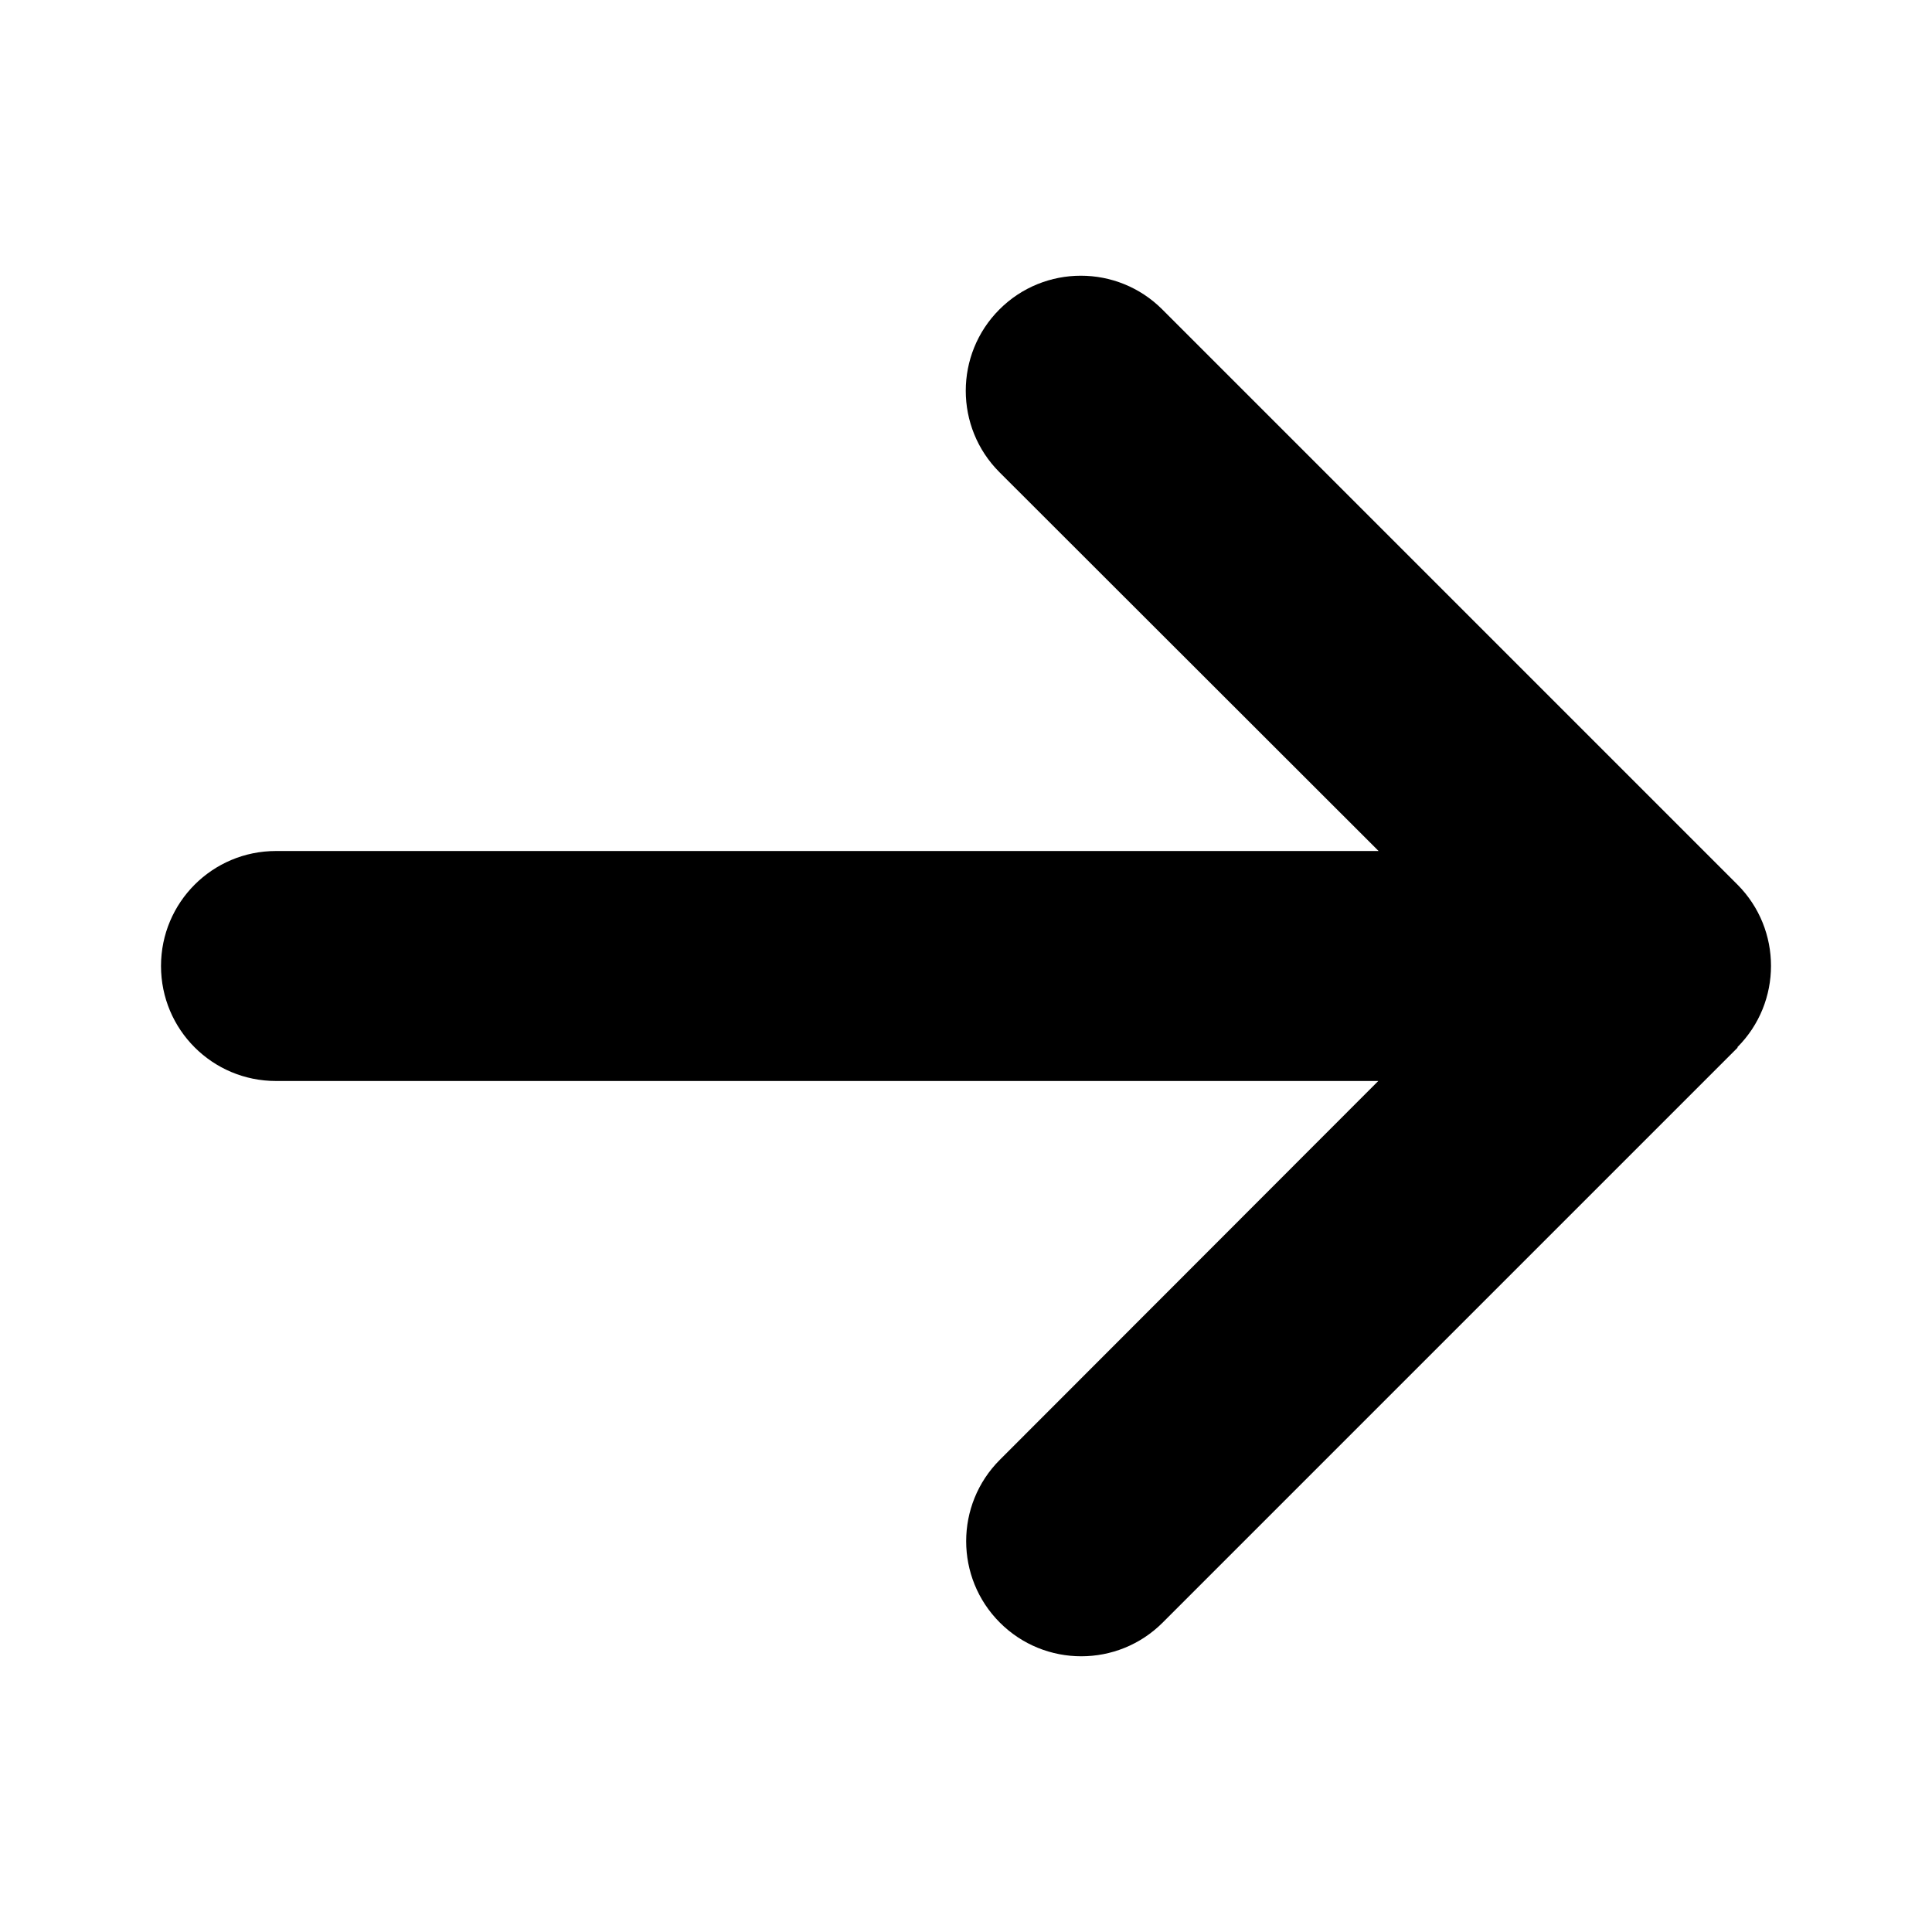 <svg viewBox="0 0 48 48" xmlns="http://www.w3.org/2000/svg"><path d="m43.163 26.019c1.116-1.116 1.116-2.929 0-4.045l-14.287-14.287c-1.116-1.116-2.929-1.116-4.045 0-1.116 1.116-1.116 2.929 0 4.045l9.42 9.411h-27.394c-1.58 0-2.857 1.277-2.857 2.857 0 1.581 1.277 2.857 2.857 2.857h27.386l-9.402 9.411c-1.116 1.116-1.116 2.929 0 4.045 1.116 1.116 2.929 1.116 4.045 0l14.287-14.287z"/></svg>